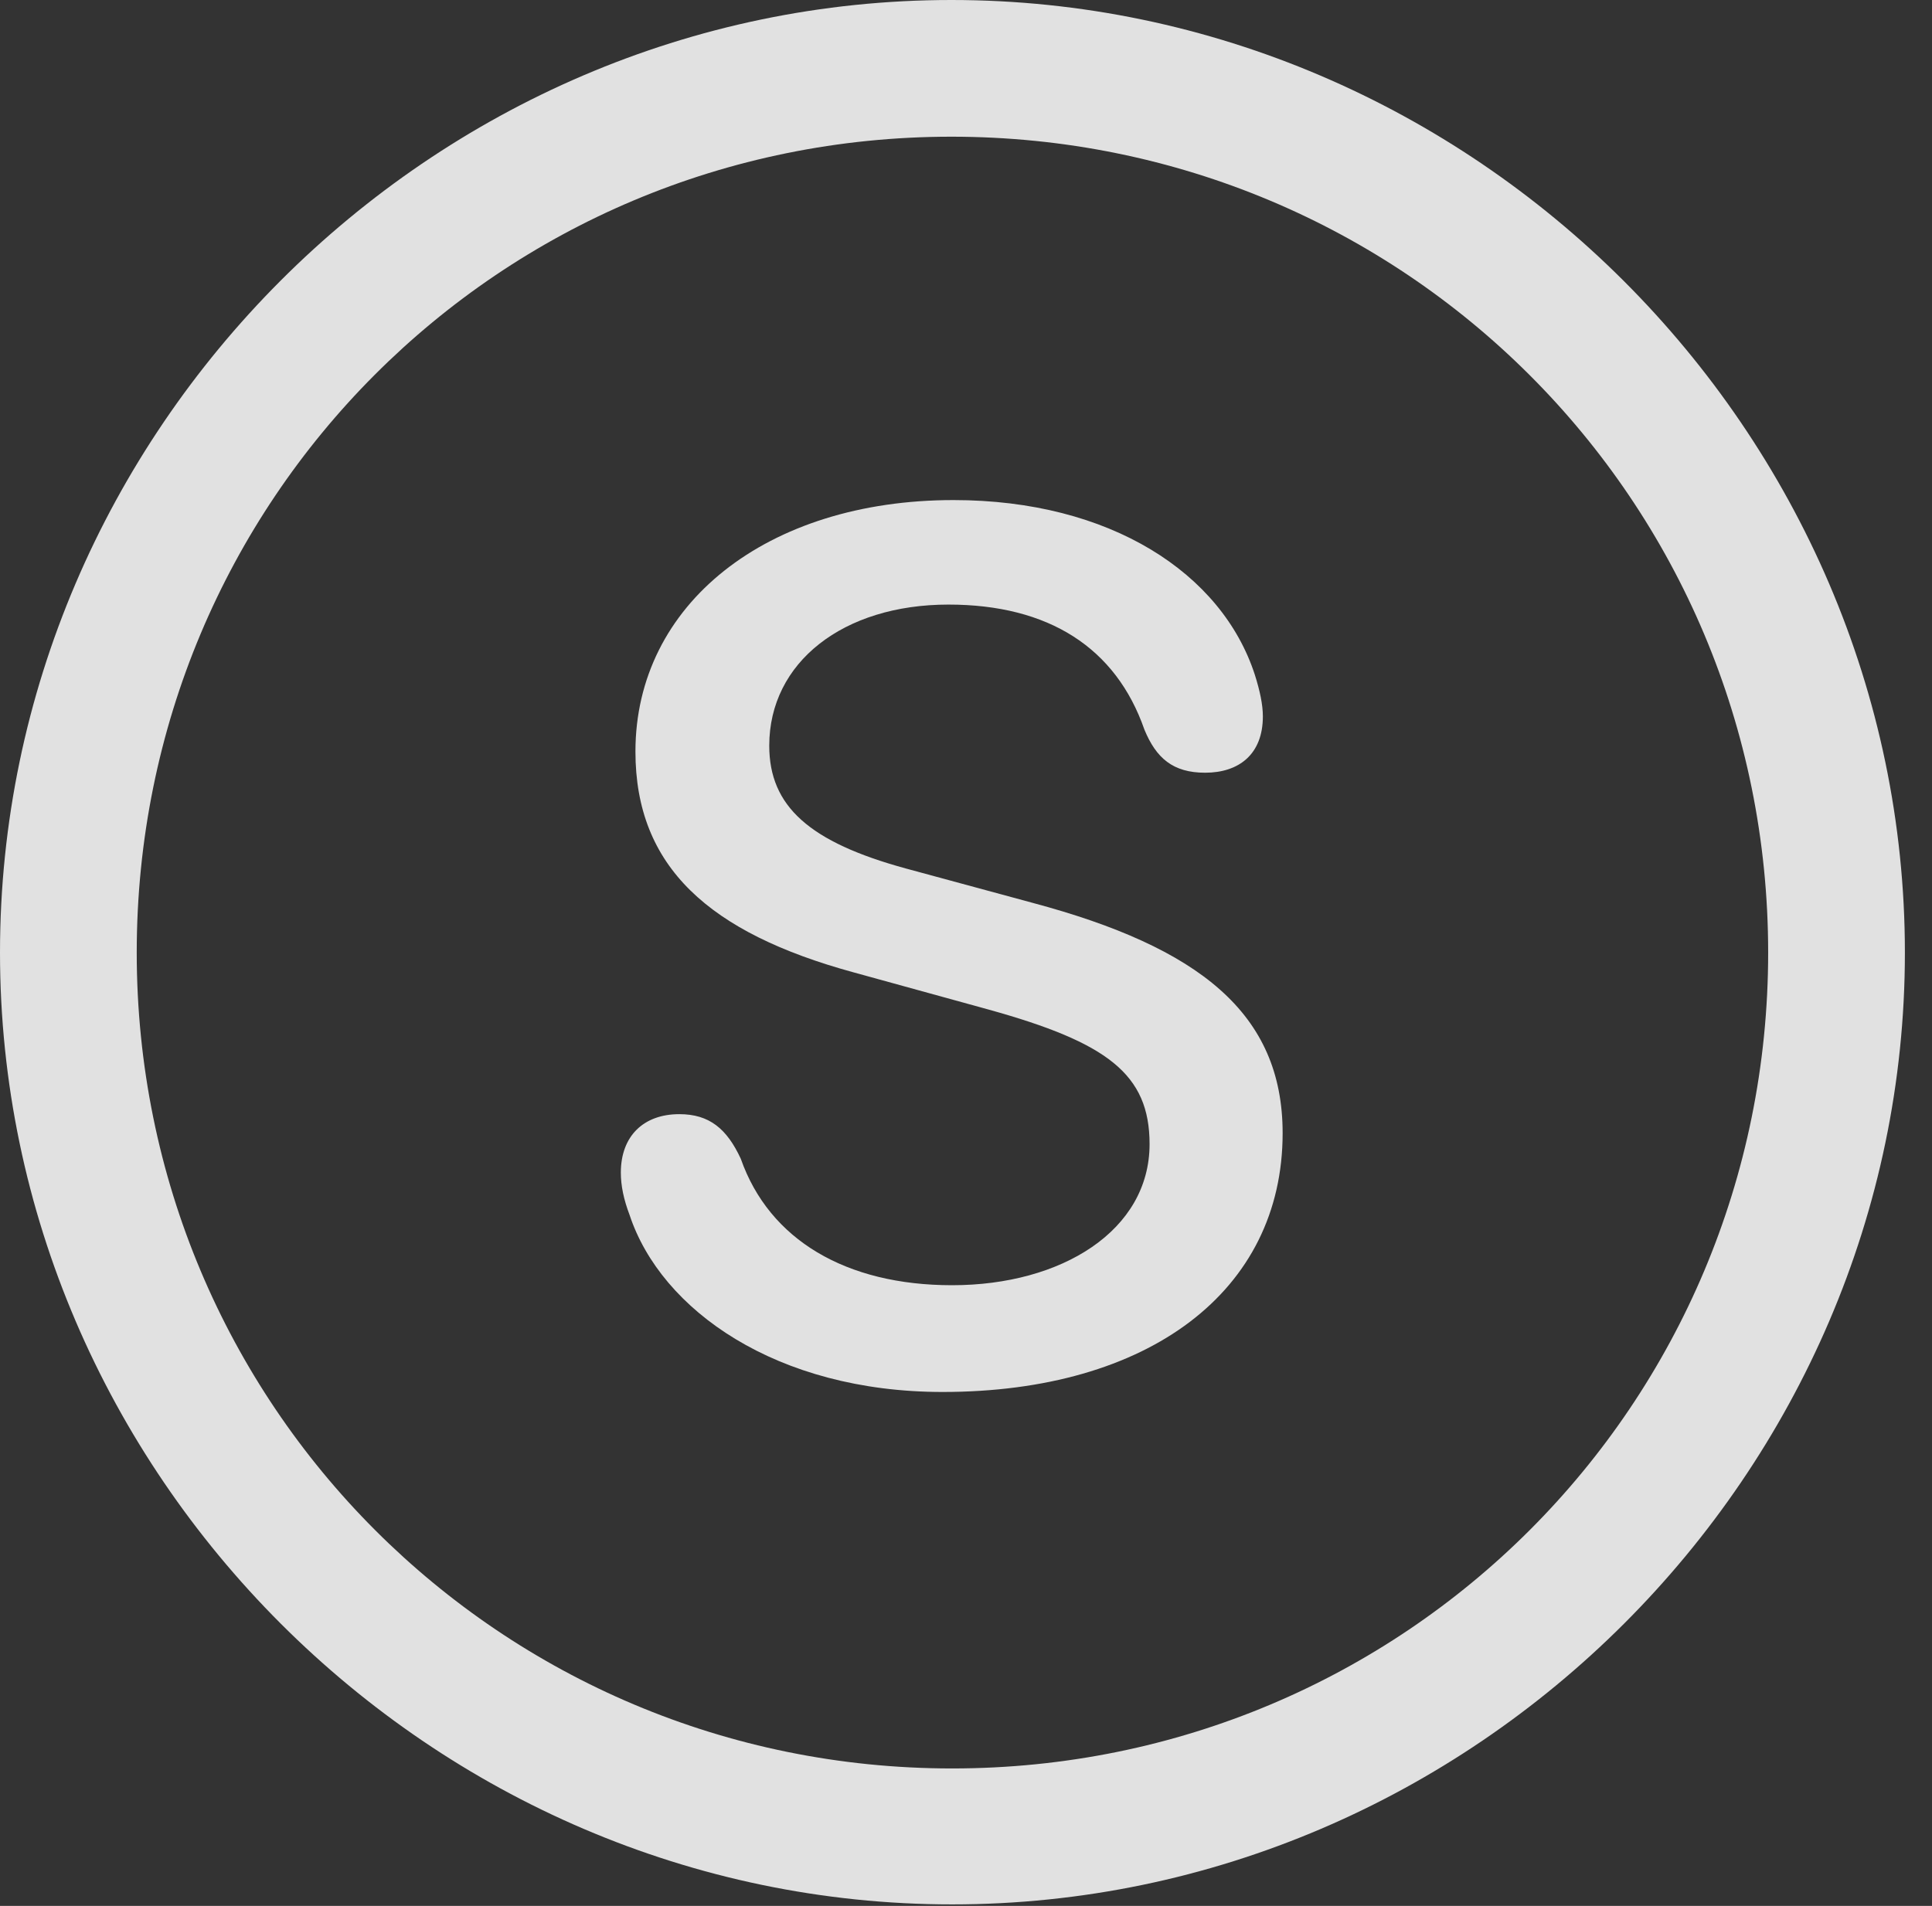 <?xml version="1.0" encoding="UTF-8"?>
<!--Generator: Apple Native CoreSVG 232.5-->
<!DOCTYPE svg
PUBLIC "-//W3C//DTD SVG 1.1//EN"
       "http://www.w3.org/Graphics/SVG/1.1/DTD/svg11.dtd">
<svg version="1.1" xmlns="http://www.w3.org/2000/svg" xmlns:xlink="http://www.w3.org/1999/xlink" width="25.801" height="25.459">
 <rect width="100%" height="100%" fill="#333333" stroke="none"/>
 <g>
  <rect height="25.459" opacity="0" width="25.801" x="0" y="0"/>
  <path d="M12.715 25.439C19.678 25.439 25.439 19.678 25.439 12.725C25.439 5.762 19.668 0 12.705 0C5.752 0 0 5.762 0 12.725C0 19.678 5.762 25.439 12.715 25.439ZM12.715 23.623C6.68 23.623 1.826 18.76 1.826 12.725C1.826 6.68 6.67 1.826 12.705 1.826C18.75 1.826 23.613 6.68 23.613 12.725C23.613 18.76 18.76 23.623 12.715 23.623Z" fill="#ffffff" fill-opacity="0.85"/>
  <path d="M12.588 18.594C15.342 18.594 17.129 17.246 17.129 15.137C17.129 13.535 16.016 12.656 13.789 12.06L12.1 11.602C10.81 11.25 10.273 10.771 10.273 9.961C10.273 8.848 11.26 8.076 12.666 8.076C14.004 8.076 14.902 8.652 15.283 9.746C15.44 10.127 15.664 10.322 16.094 10.322C16.543 10.322 16.865 10.078 16.865 9.57C16.865 9.414 16.826 9.229 16.758 9.014C16.318 7.656 14.824 6.68 12.734 6.68C10.234 6.68 8.486 8.076 8.486 10.039C8.486 11.582 9.473 12.461 11.396 12.988L13.203 13.486C14.785 13.926 15.352 14.346 15.352 15.283C15.352 16.436 14.18 17.168 12.715 17.168C11.299 17.168 10.273 16.562 9.893 15.479C9.707 15.078 9.473 14.883 9.072 14.883C8.594 14.883 8.291 15.176 8.291 15.664C8.291 15.84 8.33 16.025 8.408 16.23C8.828 17.5 10.371 18.594 12.588 18.594Z" fill="#ffffff" fill-opacity="0.85"/>
 </g>
</svg>
